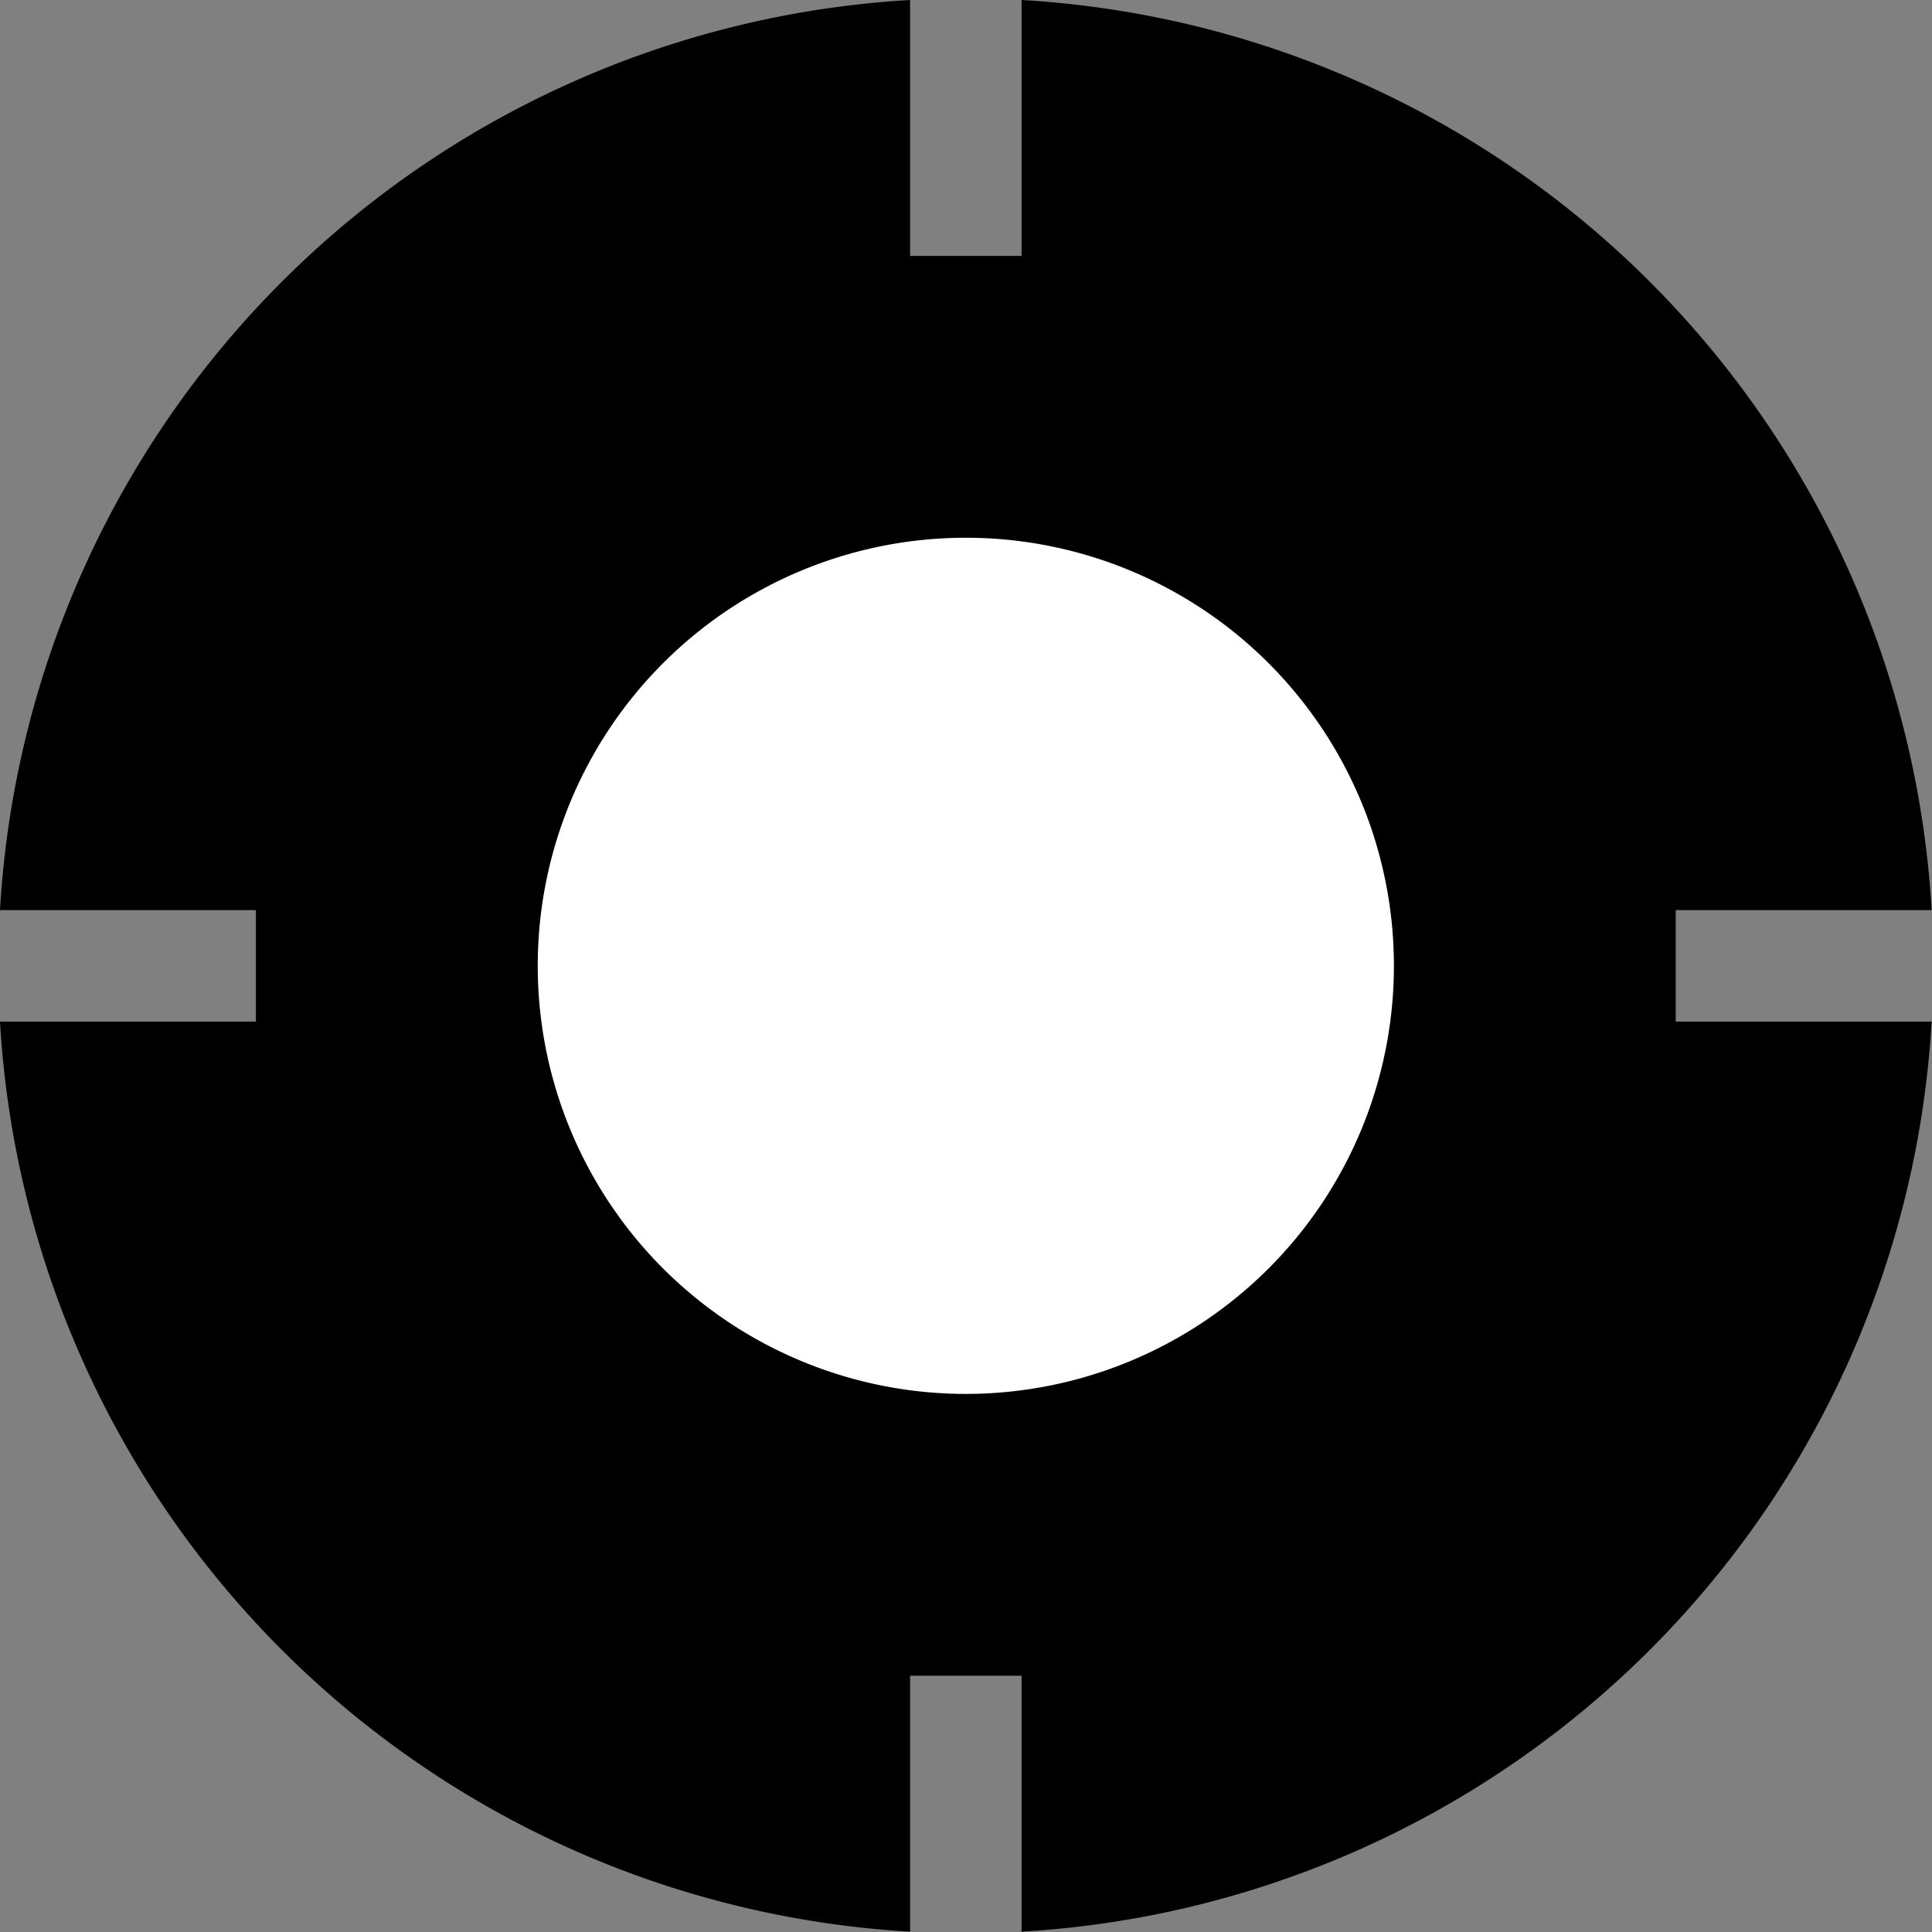 <?xml version="1.0" encoding="utf-8"?>
<!-- Generator: Fusion 360, Shaper Origin Export Add-In, Version 1.8.0  -->
<svg xmlns="http://www.w3.org/2000/svg" xmlns:xlink="http://www.w3.org/1999/xlink" xmlns:shaper="http://www.shapertools.com/namespaces/shaper" shaper:fusionaddin="version:1.8.0" width="5.511cm" height="5.511cm" version="1.1" x="0cm" y="0cm" viewBox="0 0 5.511 5.511" enable-background="new 0 0 5.511 5.511" xml:space="preserve"><rect x="0" y="0" width="5.511" height="5.511" fill="#808080" stroke="none"/><path d="M-2.159,2.025 L-2.159,2.755 A2.76,2.76 93.303 0,1 -4.755,0.159 L-4.025,0.159 -4.025,-0.159 -4.755,-0.159 A2.76,2.76 183.303 0,1 -2.159,-2.755 L-2.159,-2.025 -1.841,-2.025 -1.841,-2.755 A2.76,2.76 273.303 0,1 0.755,-0.159 L0.025,-0.159 0.025,0.159 0.755,0.159 A2.76,2.76 3.303 0,1 -1.841,2.755 L-1.841,2.025 -2.159,2.025z" transform="matrix(1,0,0,-1,4.755,2.755)" fill="rgb(0,0,0)" shaper:cutDepth="0.318cm" stroke-linecap="round" stroke-linejoin="round" /><path d="M-3.24,-0 a1.24,1.24 0 1,1 2.48,0 a1.24,1.24 0 1,1 -2.48,0z" transform="matrix(1,0,0,-1,4.755,2.755)" fill="rgb(255,255,255)" stroke="rgb(0,0,0)" stroke-width="0.001cm" stroke-linecap="round" stroke-linejoin="round" shaper:cutDepth="0.318cm" /></svg>